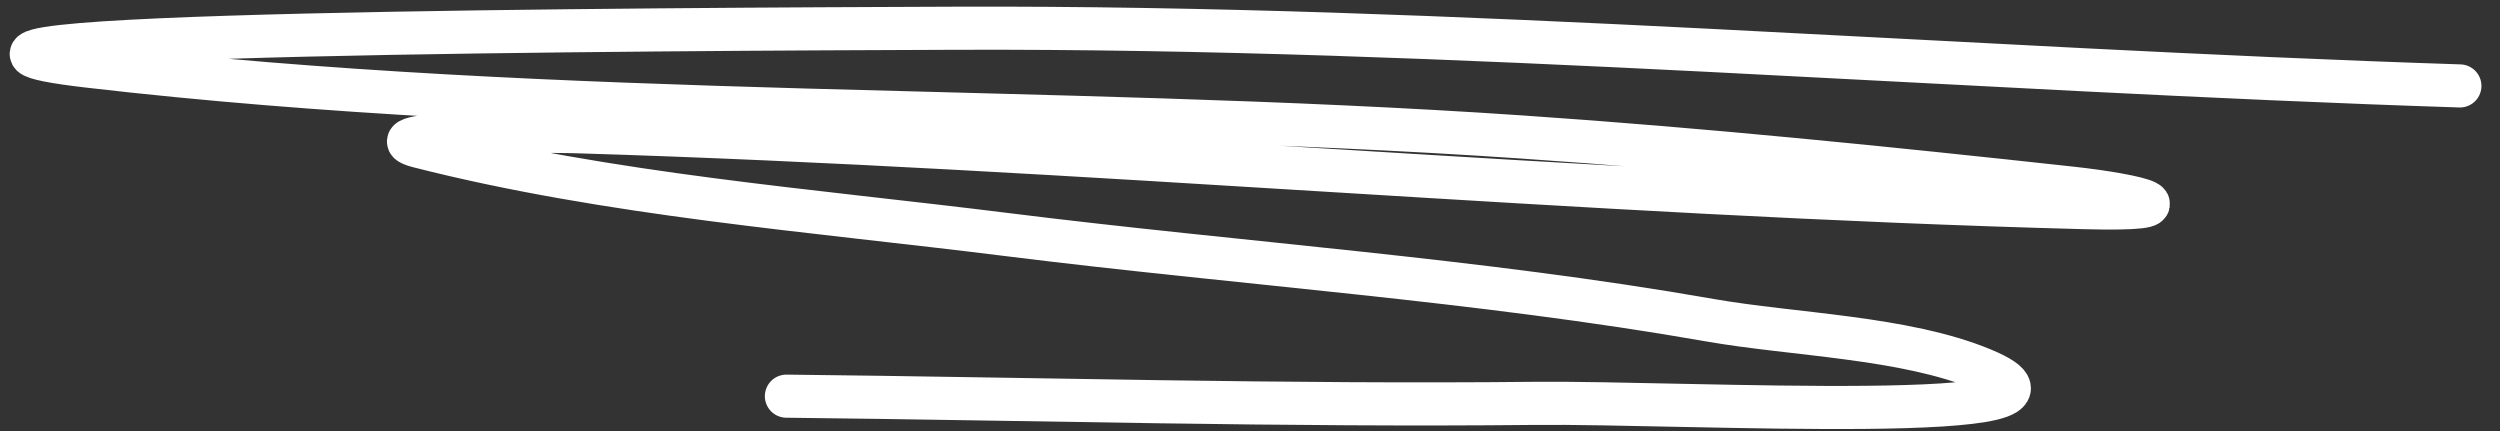 <svg width="116" height="20" viewBox="0 0 116 20" fill="none" xmlns="http://www.w3.org/2000/svg">
<rect x="0" y="0" width="116" height="20" fill="#333333" stroke="none"/>
<path d="M114.139 3.987C90.82 3.23 67.665 1.225 44.328 1.31C30.913 1.358 -9.202 1.526 4.123 3.073C26.025 5.617 48.562 4.856 70.583 6.354C79.115 6.934 87.587 7.798 96.087 8.725C99.357 9.082 101.924 9.771 96.703 9.634C73.4 9.021 50.172 6.824 26.866 6.115C24.379 6.039 17.021 6.182 19.433 6.795C28.272 9.044 37.705 9.756 46.713 10.883C57.56 12.241 68.564 12.965 79.338 14.857C83.207 15.537 88.367 15.633 91.995 17.14C98.416 19.807 78.149 18.643 71.197 18.716C59.627 18.837 48.056 18.507 36.489 18.382" stroke="white" stroke-width="2" stroke-linecap="round"/>
</svg>
